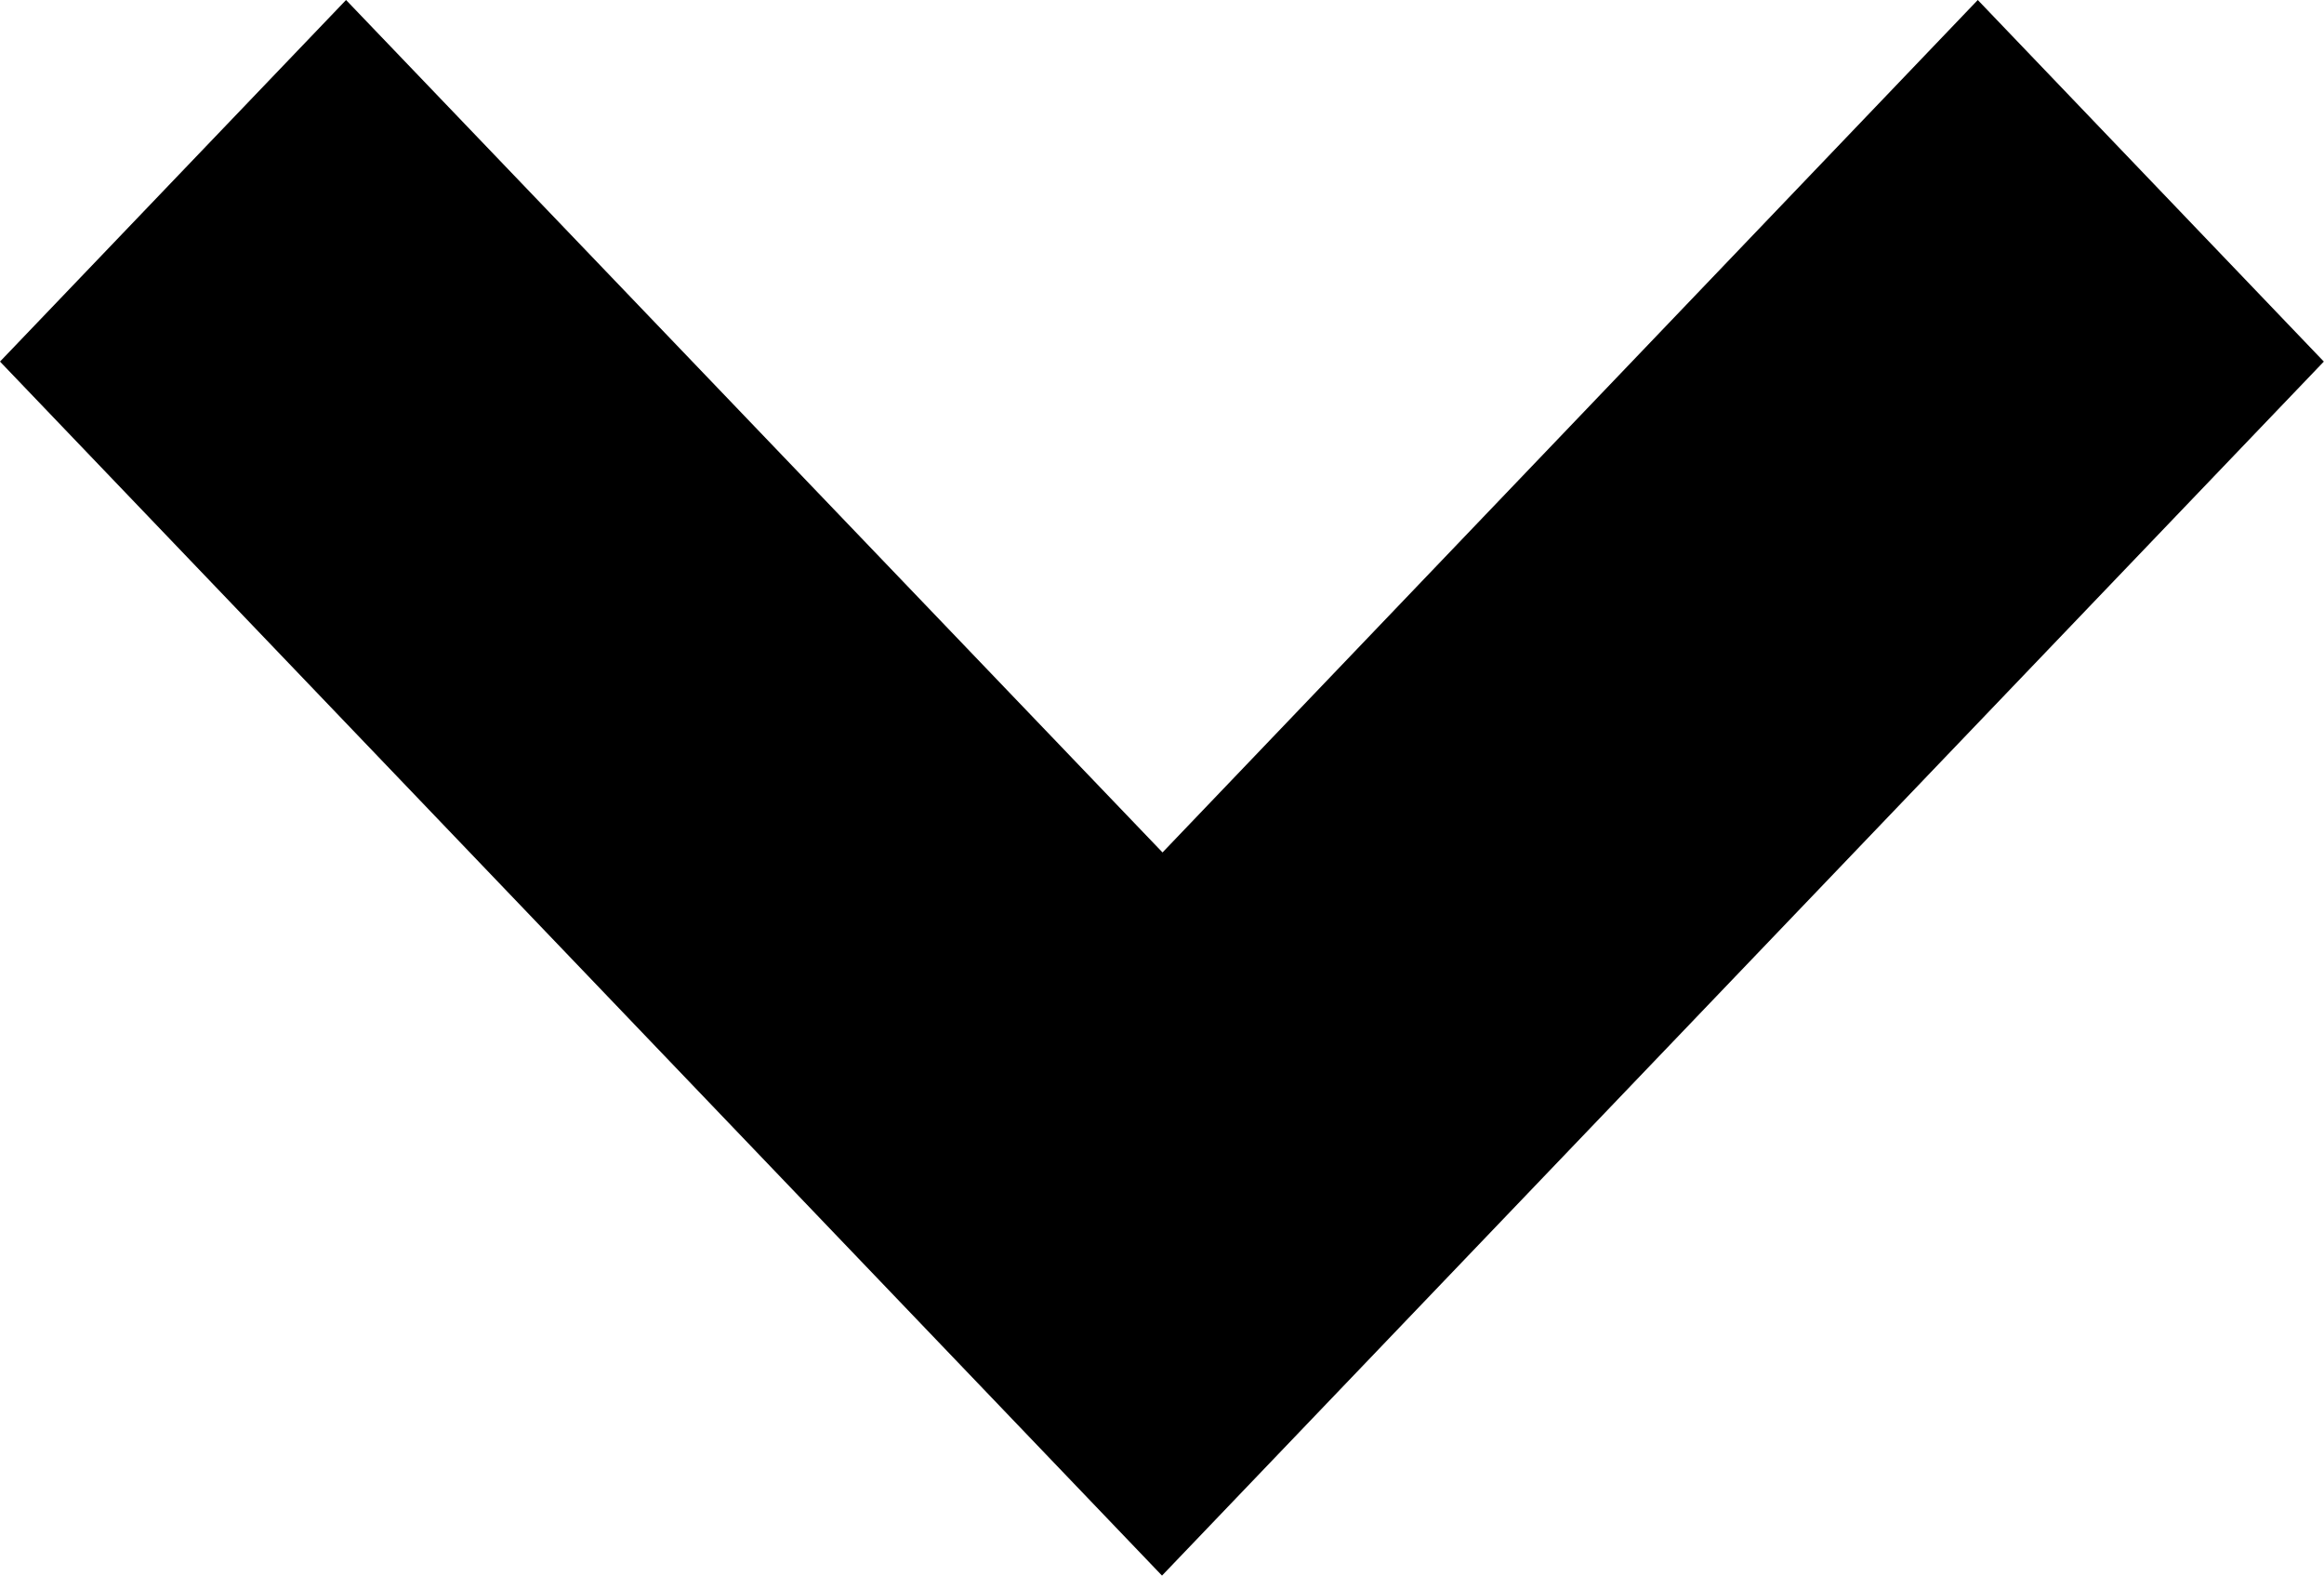 <svg xmlns="http://www.w3.org/2000/svg" width="13.378" height="9.068" viewBox="0 0 13.378 9.068">
  <path id="Path_36" data-name="Path 36" d="M8.689,11.068,2,4.081,3.992,2l4.7,4.906L13.385,2l1.992,2.081Z" transform="translate(-2 -2)"/>
</svg>
